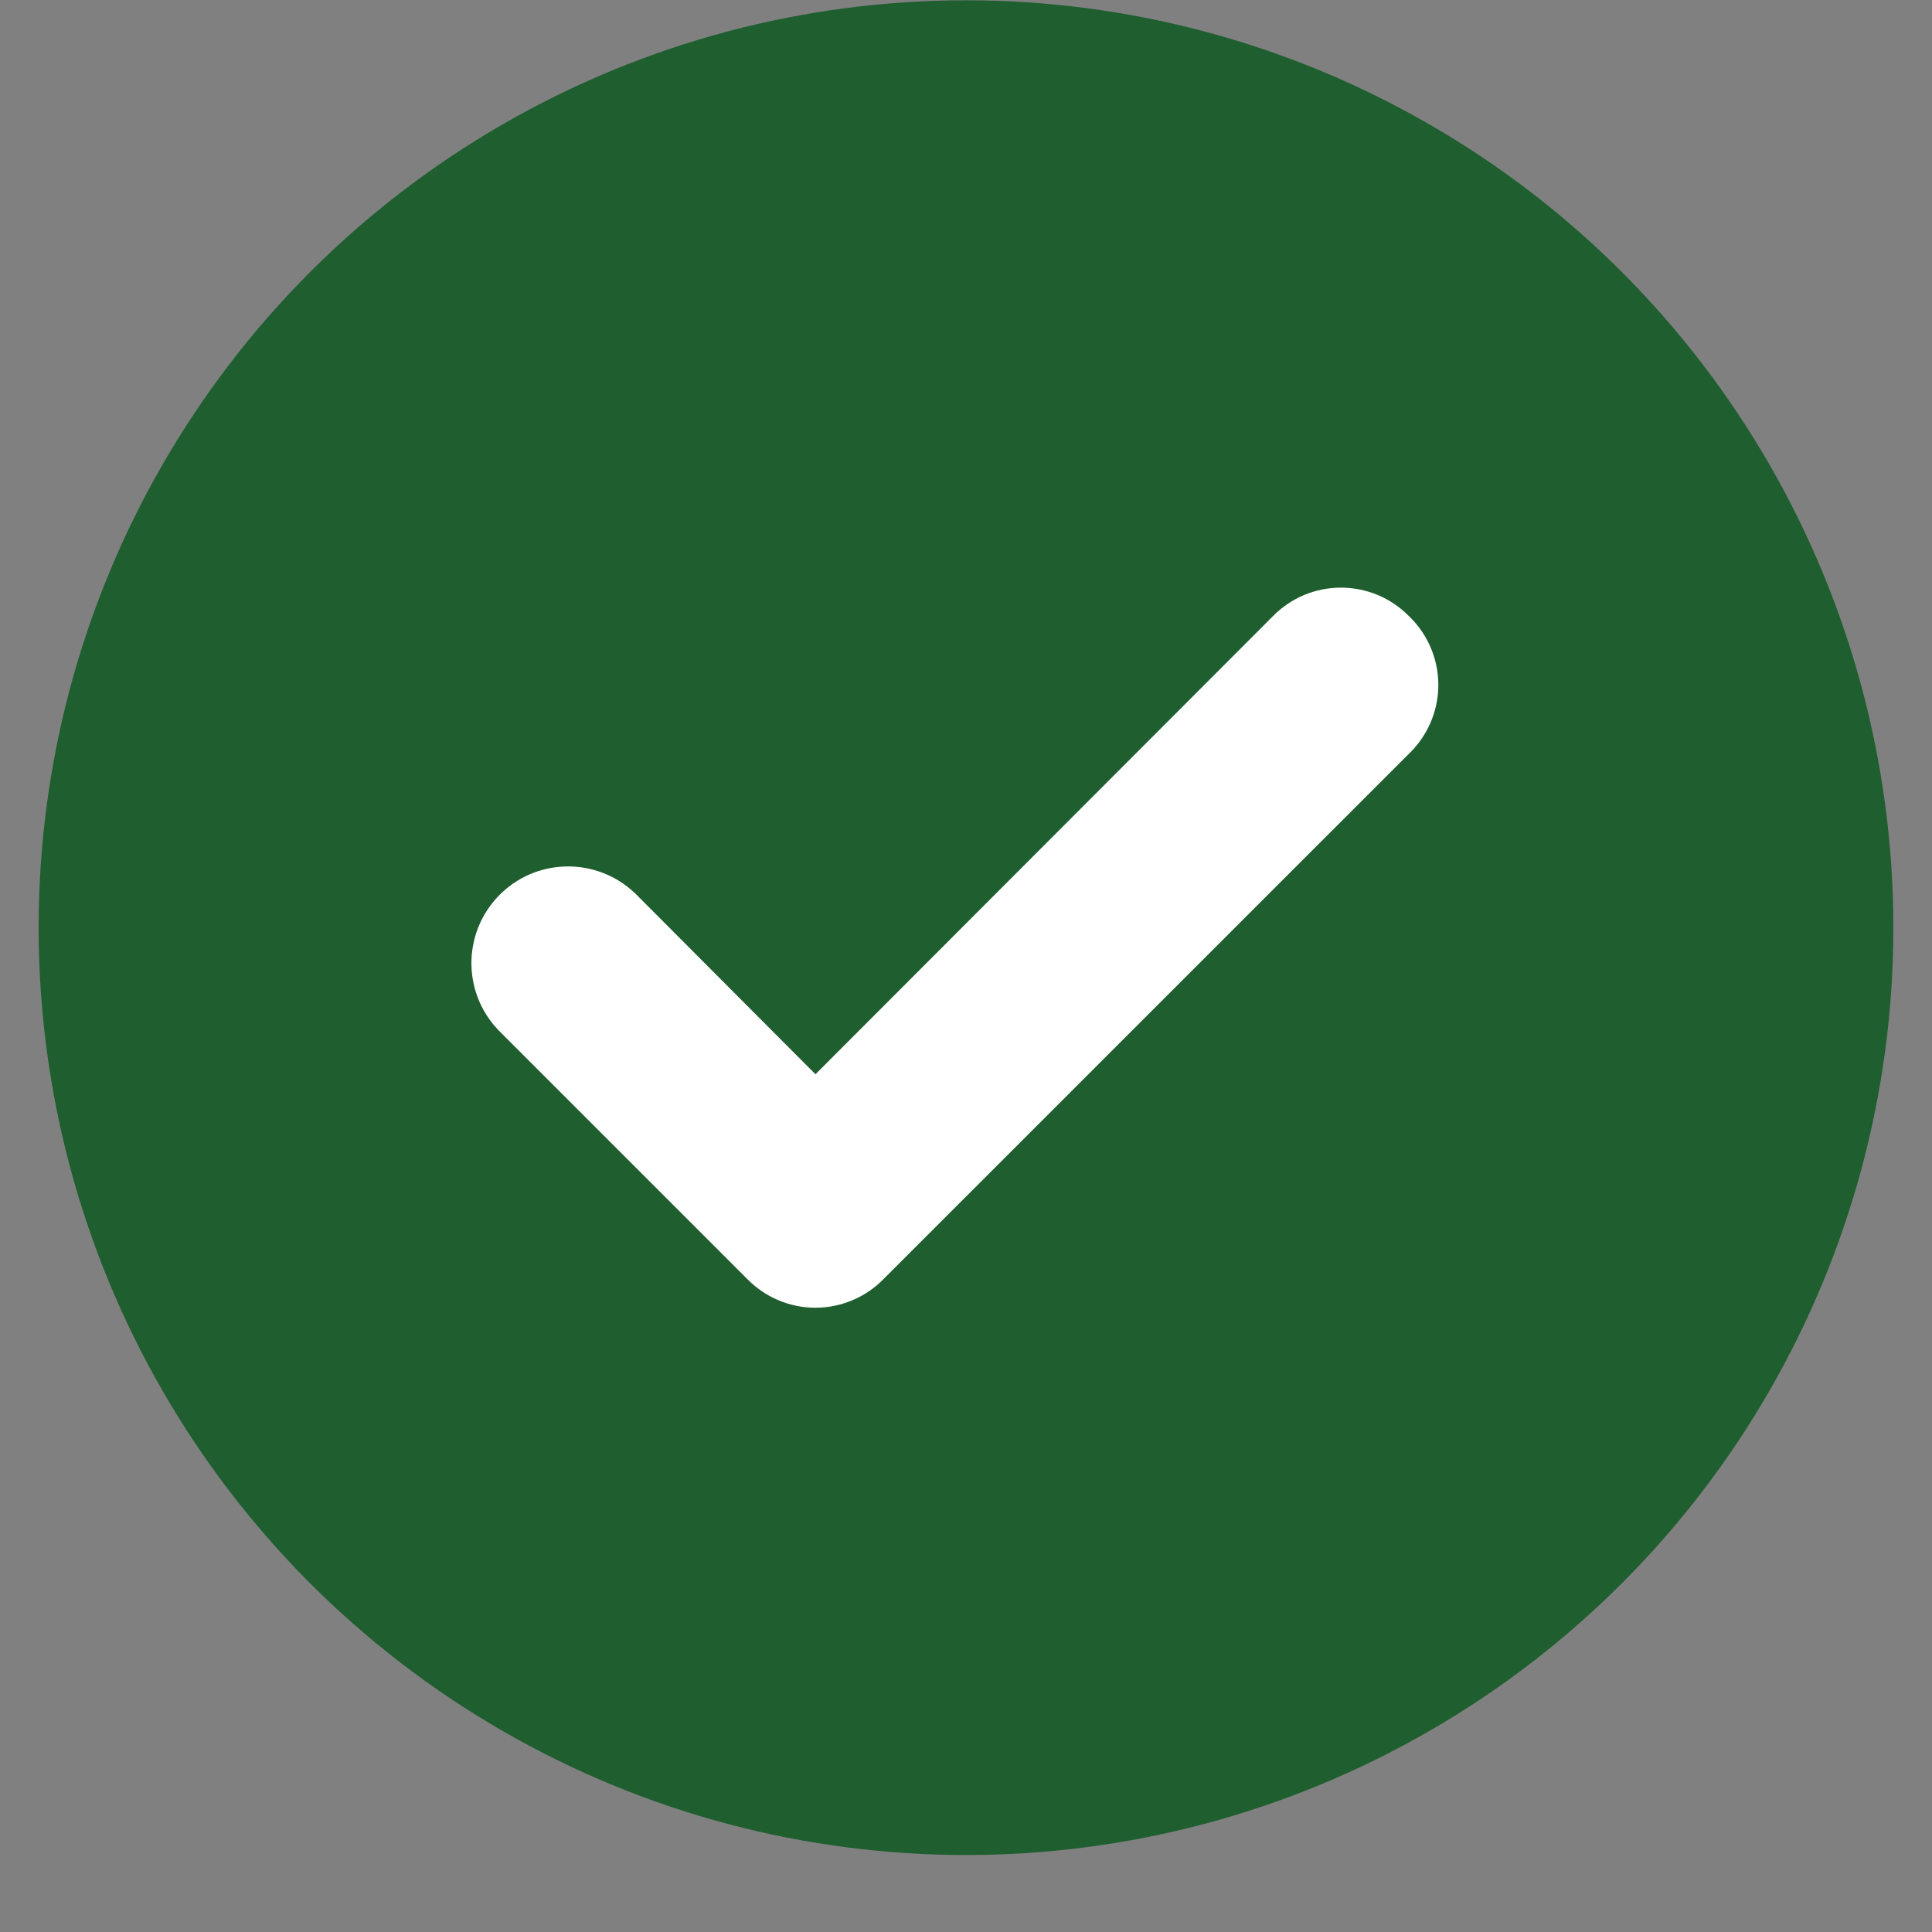 <svg width="25" height="25" viewBox="0 0 25 25" fill="none" xmlns="http://www.w3.org/2000/svg">
<rect x="0" y="0" width="25" height="25" fill="#808080" stroke="none"/>
<circle cx="12.5" cy="12.004" r="12" fill="#1E5E2F"/>
<path d="M16.618 8.11L10.552 14.184L8.085 11.709L8.085 11.709L8.082 11.707C7.983 11.611 7.866 11.535 7.737 11.485C7.609 11.434 7.471 11.409 7.333 11.412C7.195 11.414 7.059 11.443 6.932 11.498C6.806 11.553 6.691 11.633 6.595 11.732C6.499 11.832 6.424 11.949 6.373 12.077C6.323 12.206 6.298 12.343 6.3 12.481C6.303 12.619 6.332 12.755 6.387 12.882C6.442 13.008 6.521 13.122 6.62 13.218L9.818 16.416C9.818 16.416 9.818 16.416 9.818 16.416C9.914 16.513 10.028 16.59 10.154 16.642C10.28 16.695 10.415 16.722 10.552 16.722C10.688 16.722 10.823 16.695 10.949 16.642C11.075 16.59 11.189 16.513 11.285 16.416C11.285 16.416 11.285 16.416 11.285 16.416L18.082 9.62C18.185 9.523 18.268 9.407 18.325 9.277C18.382 9.147 18.412 9.006 18.412 8.863C18.412 8.72 18.382 8.579 18.325 8.448C18.268 8.319 18.186 8.203 18.082 8.106C17.987 8.011 17.874 7.935 17.749 7.883C17.623 7.831 17.488 7.804 17.352 7.804C17.215 7.804 17.08 7.831 16.954 7.883C16.828 7.936 16.714 8.013 16.618 8.109C16.618 8.109 16.618 8.11 16.618 8.11Z" fill="white" stroke="white" stroke-width="0.4"/>
</svg>
